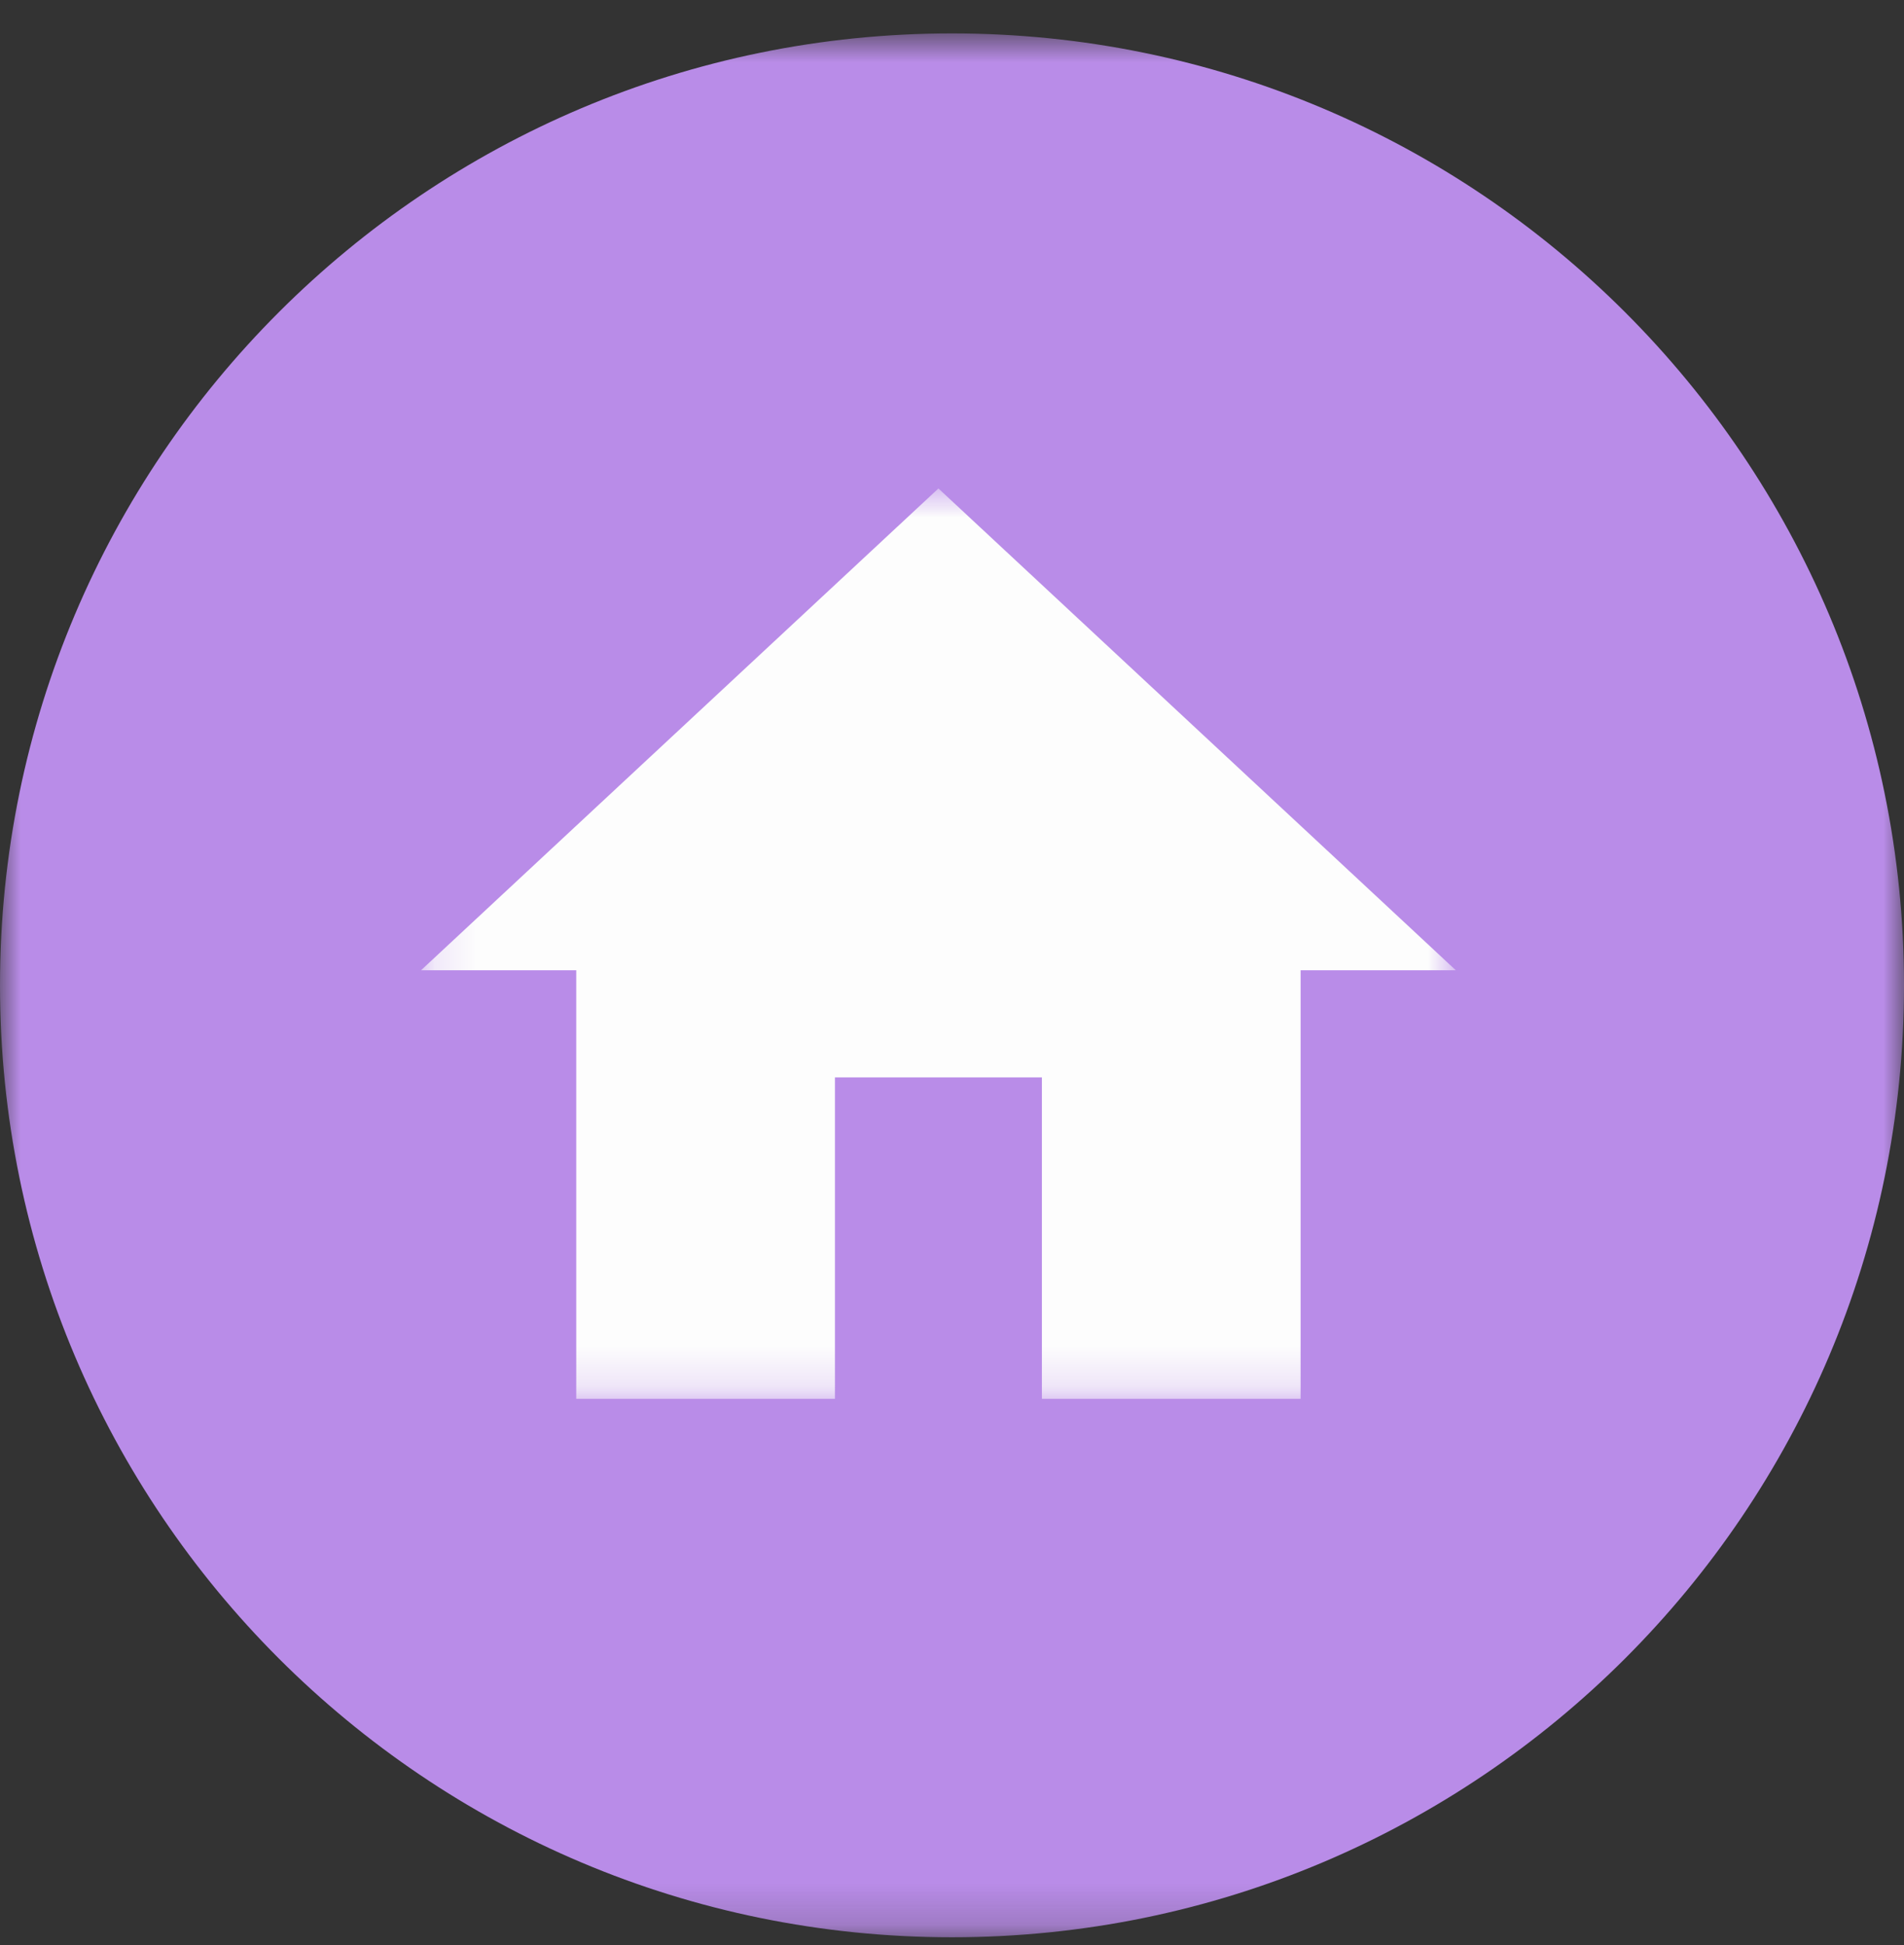 ﻿<svg width="46" height="47" viewBox="0 0 46 47" fill="none" xmlns="http://www.w3.org/2000/svg">
	<rect x="0" y="0" width="46" height="47" fill="#333333" stroke="none"/>
	<mask id="mask0_19_57" style="mask-type:alpha" maskUnits="userSpaceOnUse" x="0" y="0" width="46" height="47">
		<path d="M0 0.807H46V46.807H0V0.807Z" fill="white"/>
	</mask>
	<g mask="url(#mask0_19_57)">
		<path d="M23 0.807C10.297 0.807 0 11.104 0 23.807C0 36.511 10.297 46.807 23 46.807C35.698 46.807 46 36.511 46 23.807C46 11.104 35.698 0.807 23 0.807Z" fill="#B98CE8"/>
	</g>
	<mask id="mask1_19_57" style="mask-type:alpha" maskUnits="userSpaceOnUse" x="10" y="11" width="26" height="23">
		<path d="M10.172 11.797H35.172V33.797H10.172V11.797Z" fill="white"/>
	</mask>
	<g mask="url(#mask1_19_57)">
		<path d="M20.172 33.797V26.031H25.172V33.797H31.422V23.443H35.172L22.672 11.802L10.172 23.443H13.922V33.797H20.172Z" fill="#FDFDFD"/>
	</g>
</svg>

